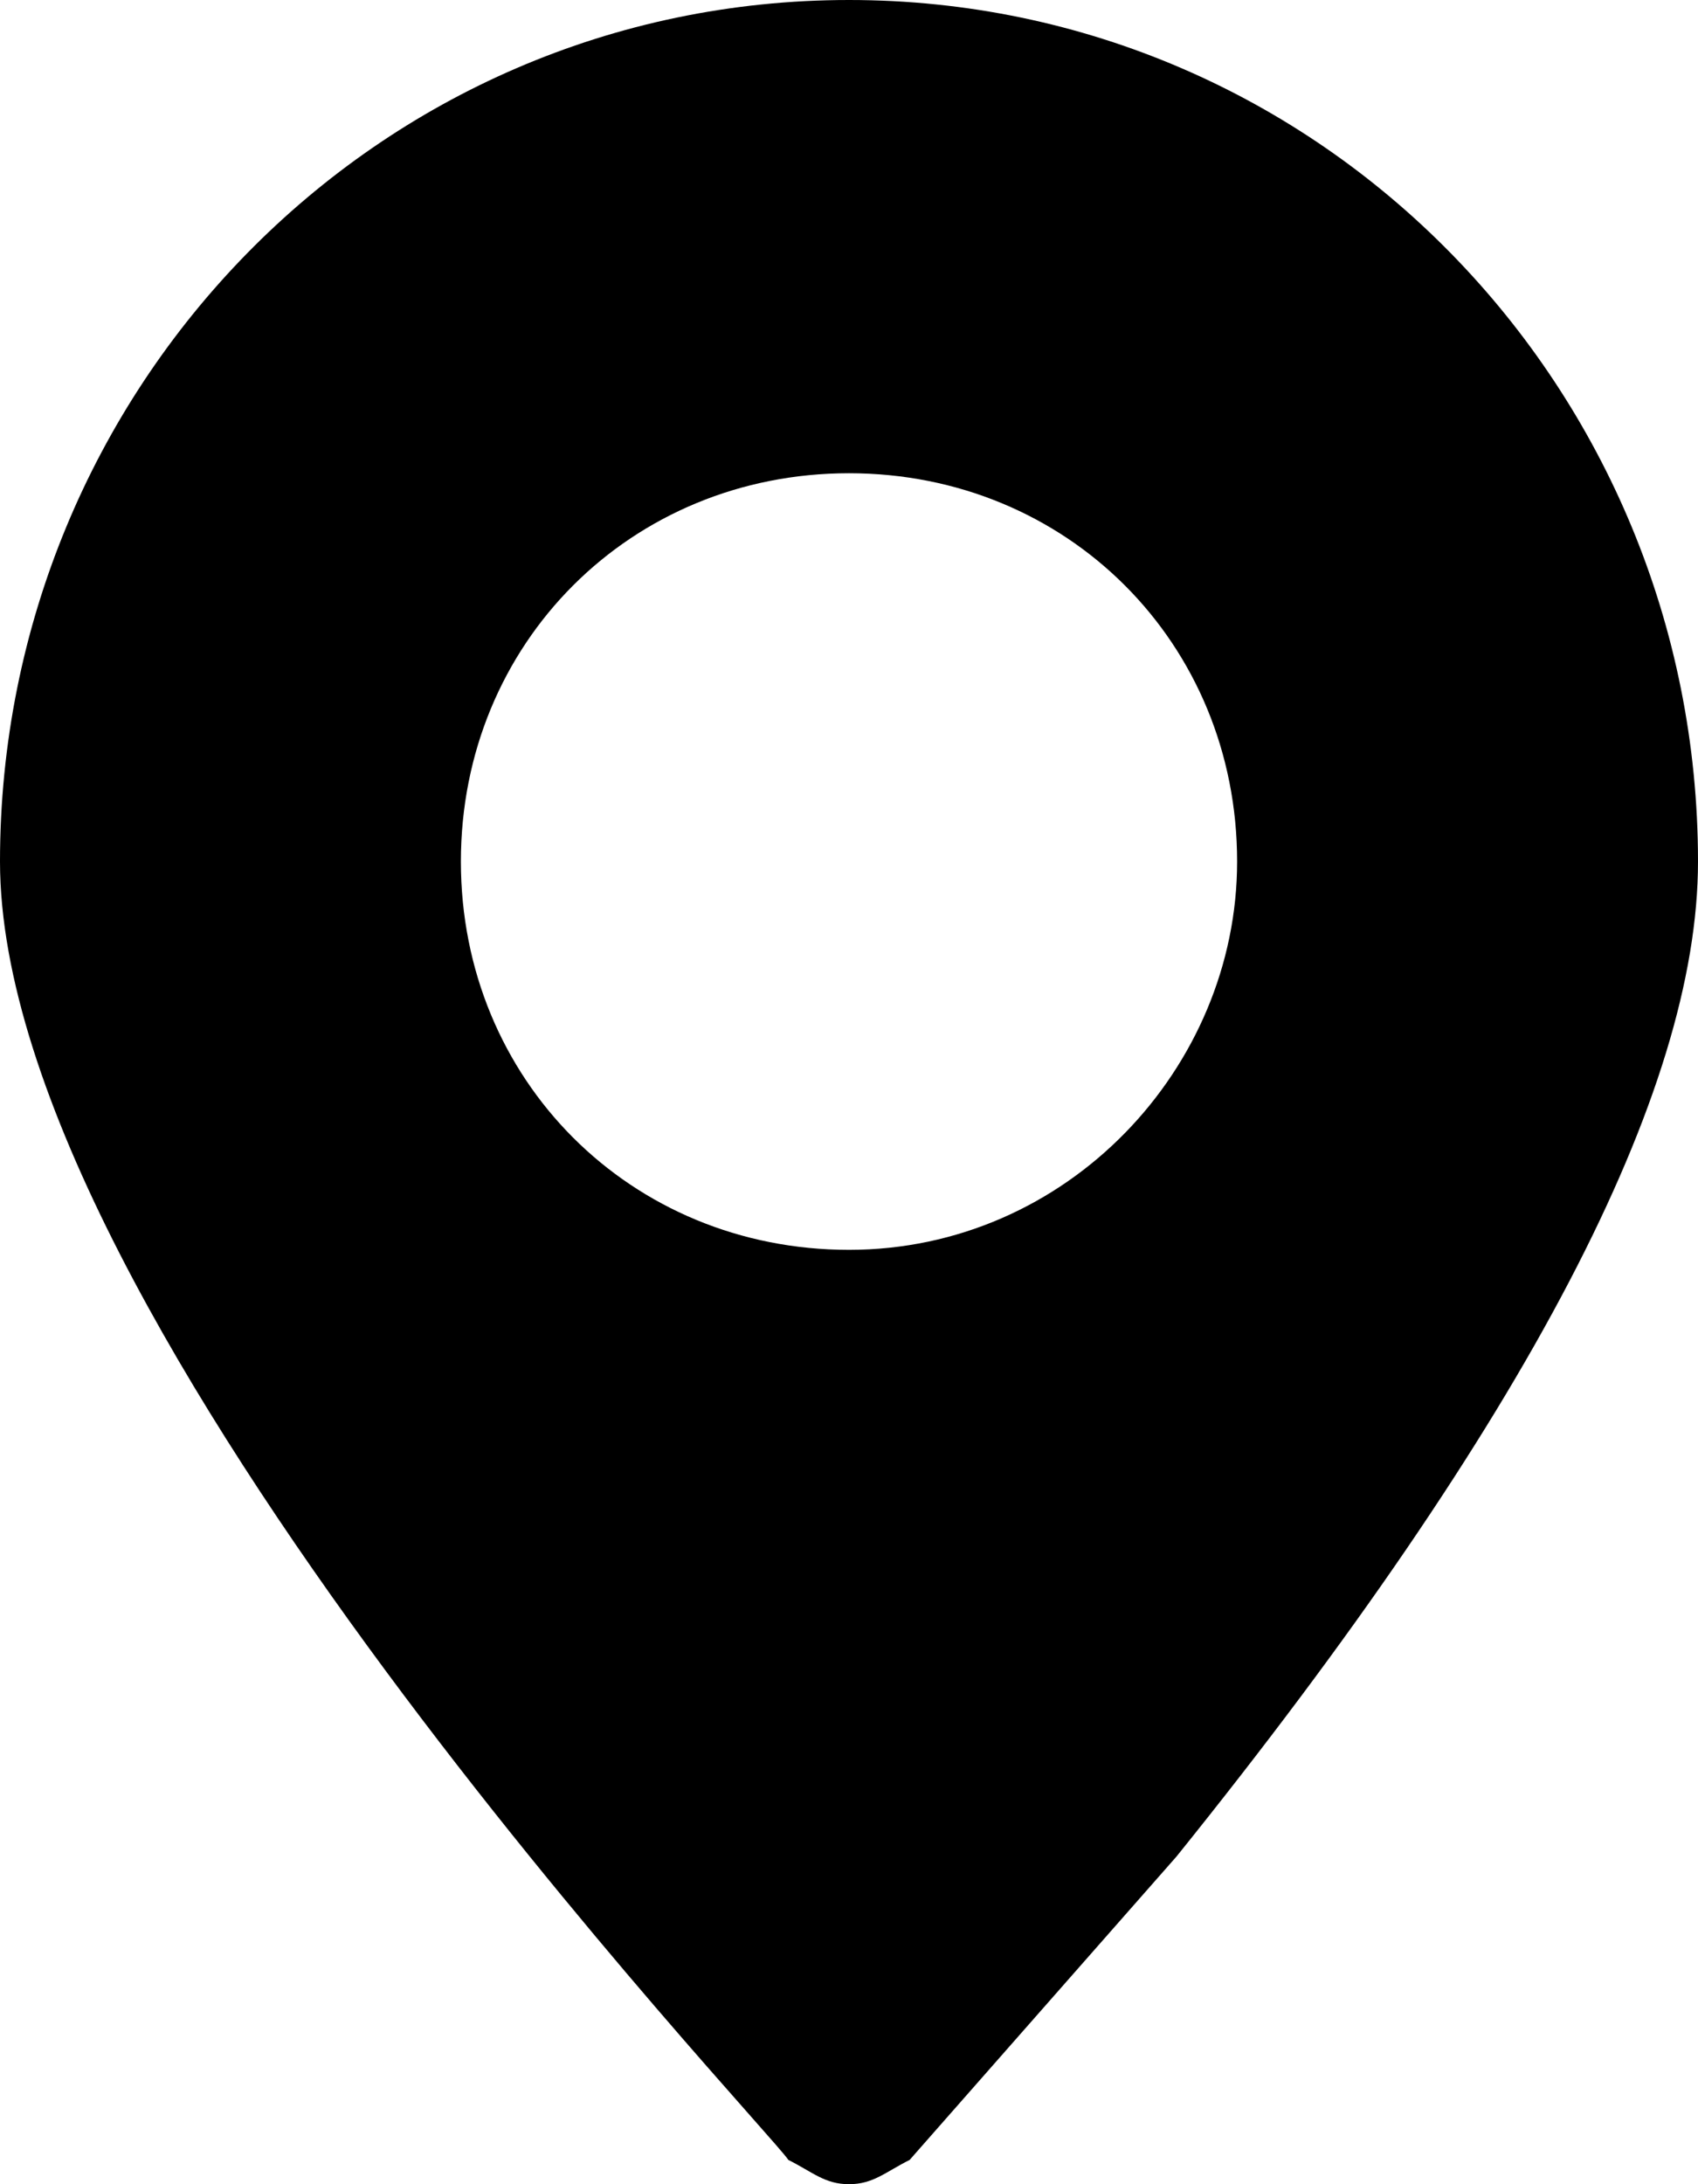<?xml version="1.0" encoding="utf-8"?>
<!-- Generator: Adobe Illustrator 22.0.0, SVG Export Plug-In . SVG Version: 6.00 Build 0)  -->
<svg version="1.1" id="图层_1" xmlns="http://www.w3.org/2000/svg" xmlns:xlink="http://www.w3.org/1999/xlink" x="0px" y="0px"
	 viewBox="0 0 14 18" style="enable-background:new 0 0 14 18;" xml:space="preserve">
<g>
	<path d="M7,0C3.1,0,0,3.2,0,7.1c0,3.8,6.3,10.4,6.5,10.7C6.7,17.9,6.8,18,7,18h0c0.2,0,0.3-0.1,0.5-0.2l2.2-2.5
		c2.9-3.6,4.3-6.3,4.3-8.2C14,3.2,10.9,0,7,0L7,0z M7,10.3c-1.8,0-3.2-1.4-3.2-3.2c0-1.8,1.4-3.2,3.2-3.2c1.8,0,3.2,1.4,3.2,3.2
		C10.2,8.8,8.8,10.3,7,10.3L7,10.3z M7,10.3"/>
</g>
</svg>
